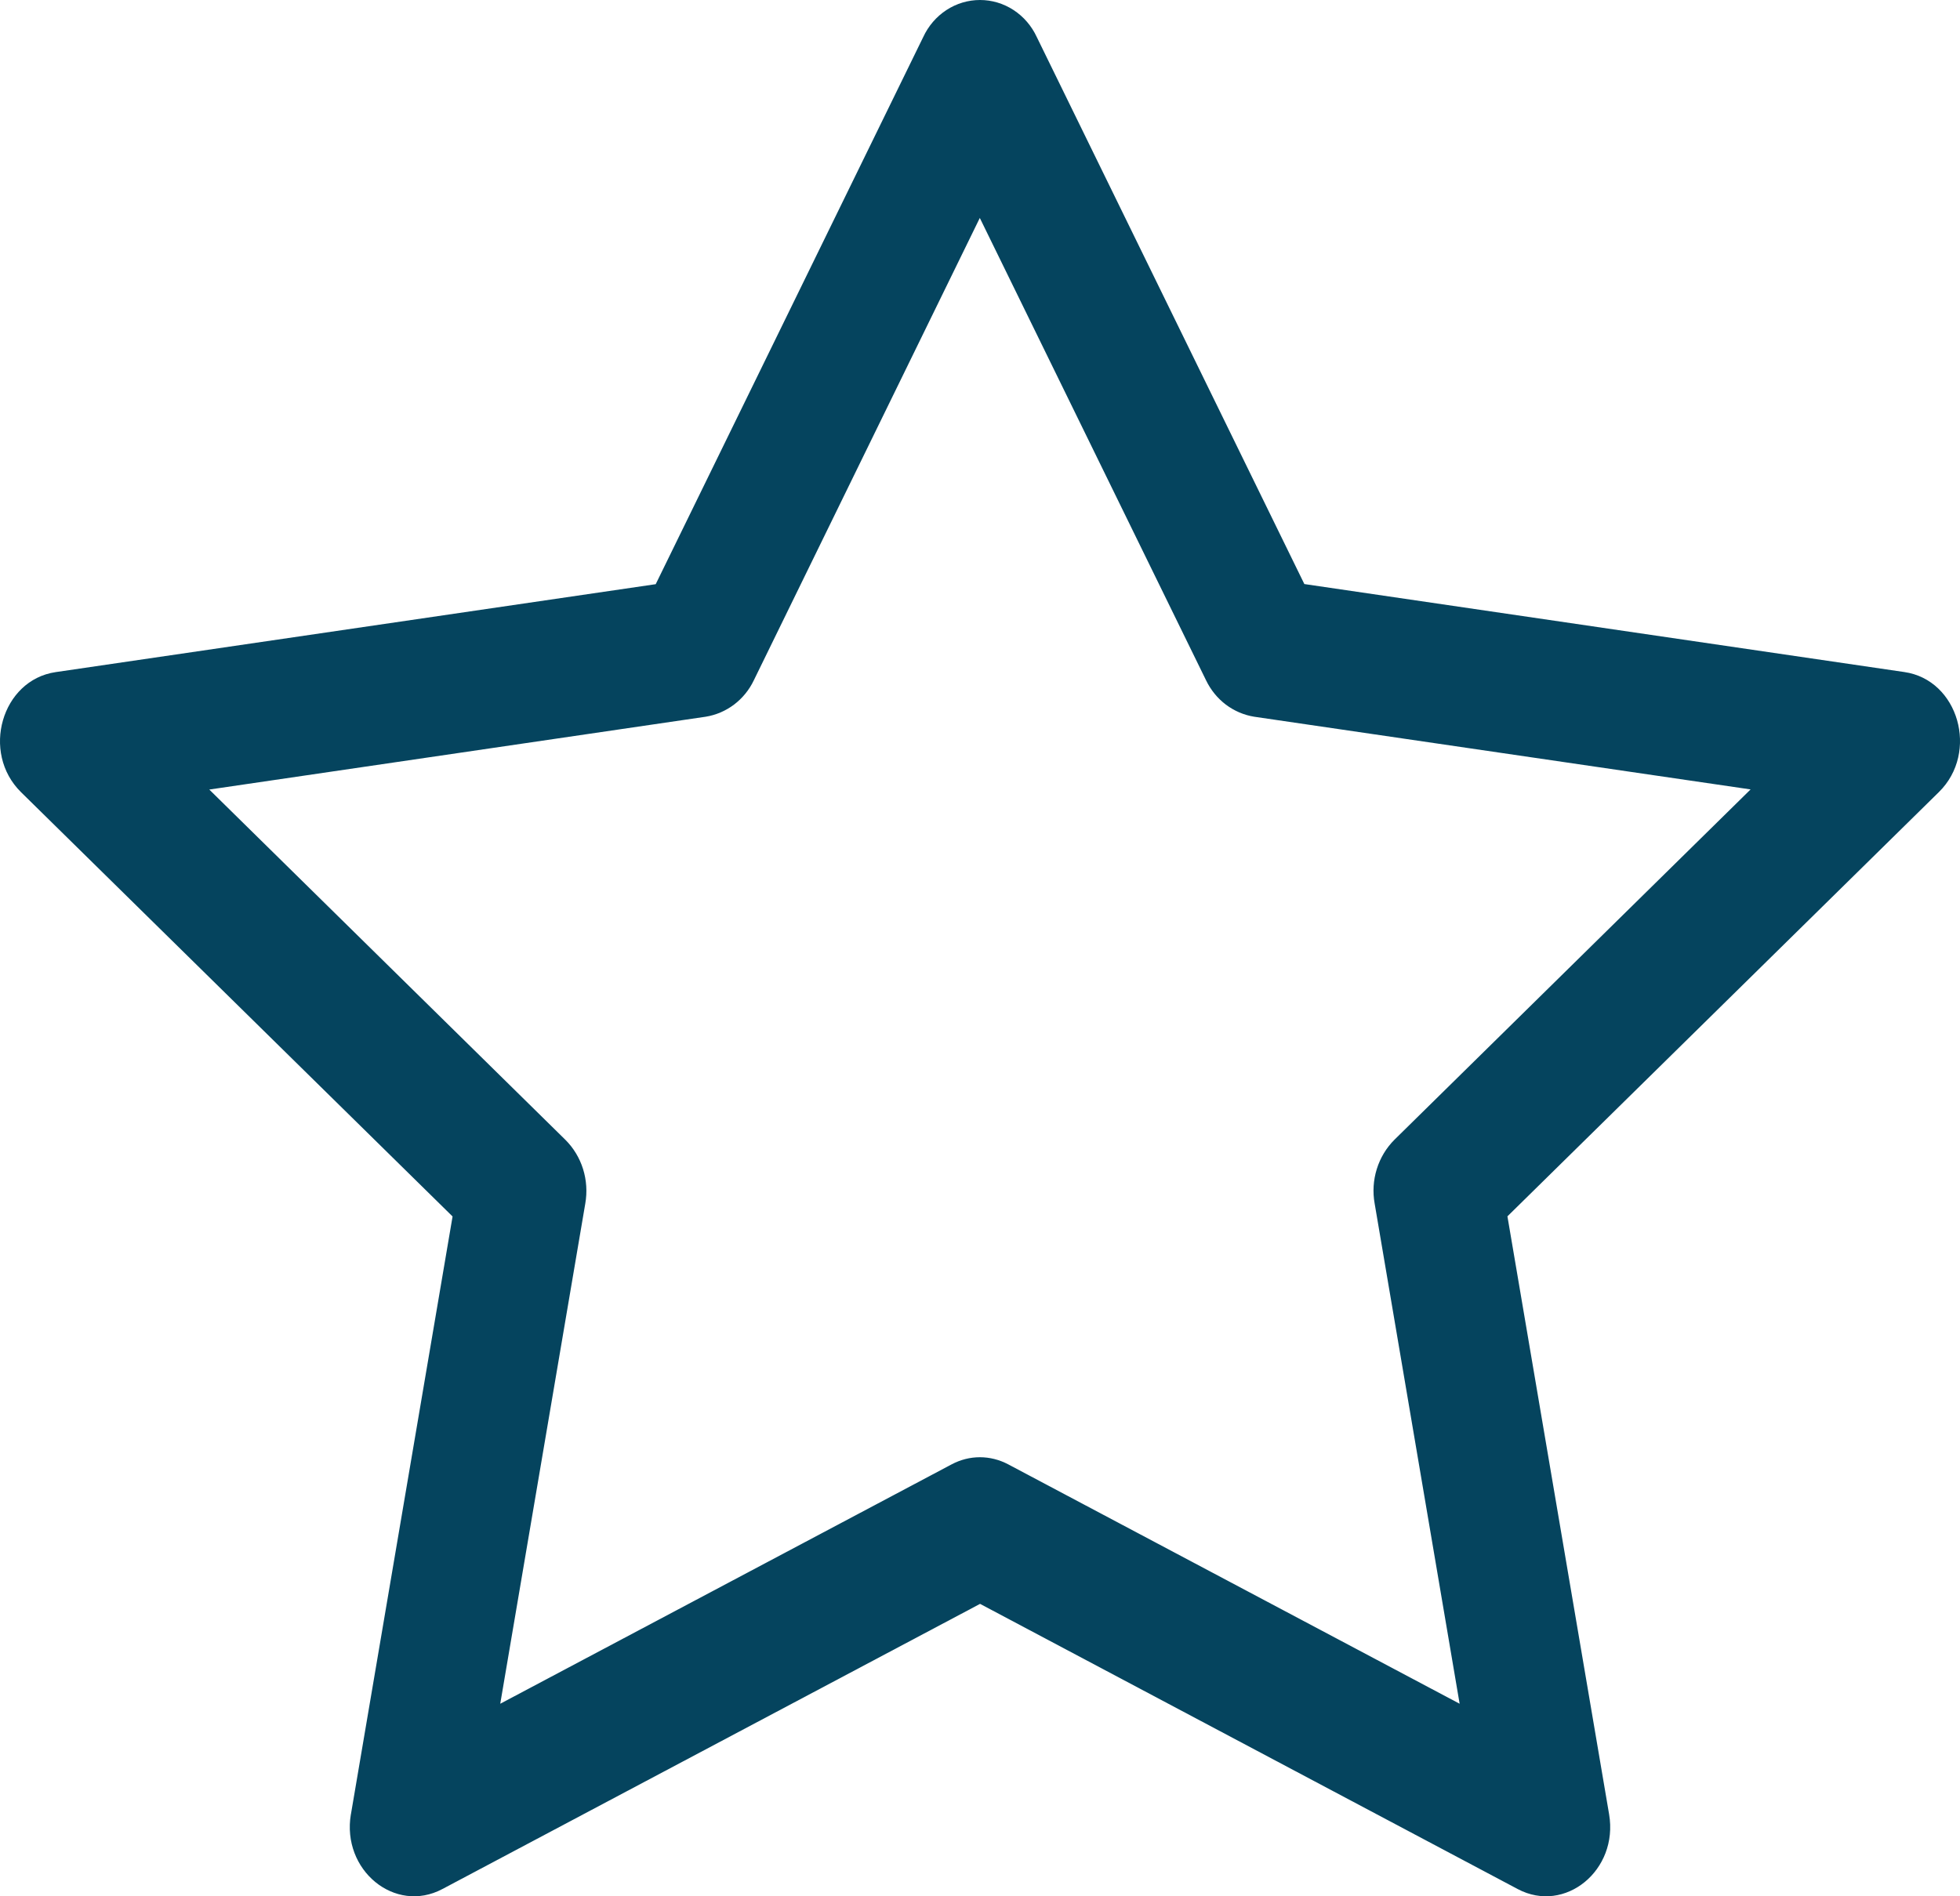 <svg width="31" height="30" viewBox="0 0 31 30" fill="none" xmlns="http://www.w3.org/2000/svg">
<path d="M5.55 28.7C5.399 29.588 6.248 30.282 6.996 29.886L15.501 25.374L24.005 29.886C24.752 30.282 25.601 29.588 25.45 28.702L23.842 19.243L30.666 12.531C31.305 11.903 30.976 10.755 30.119 10.632L20.63 9.24L16.398 0.586C16.317 0.411 16.19 0.263 16.031 0.159C15.872 0.055 15.688 0 15.5 0C15.312 0 15.128 0.055 14.969 0.159C14.81 0.263 14.683 0.411 14.602 0.586L10.371 9.242L0.881 10.633C0.026 10.758 -0.305 11.905 0.333 12.533L7.158 19.245L5.55 28.704V28.7ZM15.053 23.166L7.912 26.954L9.257 19.041C9.289 18.859 9.277 18.671 9.222 18.495C9.167 18.319 9.07 18.159 8.941 18.031L3.31 12.491L11.161 11.339C11.323 11.313 11.477 11.247 11.61 11.147C11.742 11.047 11.85 10.915 11.922 10.764L15.497 3.448L19.076 10.764C19.149 10.915 19.256 11.047 19.388 11.147C19.521 11.247 19.675 11.313 19.837 11.339L27.688 12.489L22.057 18.029C21.928 18.157 21.831 18.317 21.776 18.494C21.721 18.67 21.709 18.858 21.742 19.041L23.086 26.954L15.945 23.166C15.807 23.093 15.653 23.054 15.498 23.054C15.343 23.054 15.191 23.093 15.053 23.166Z" fill="#05445E"/>
</svg>
